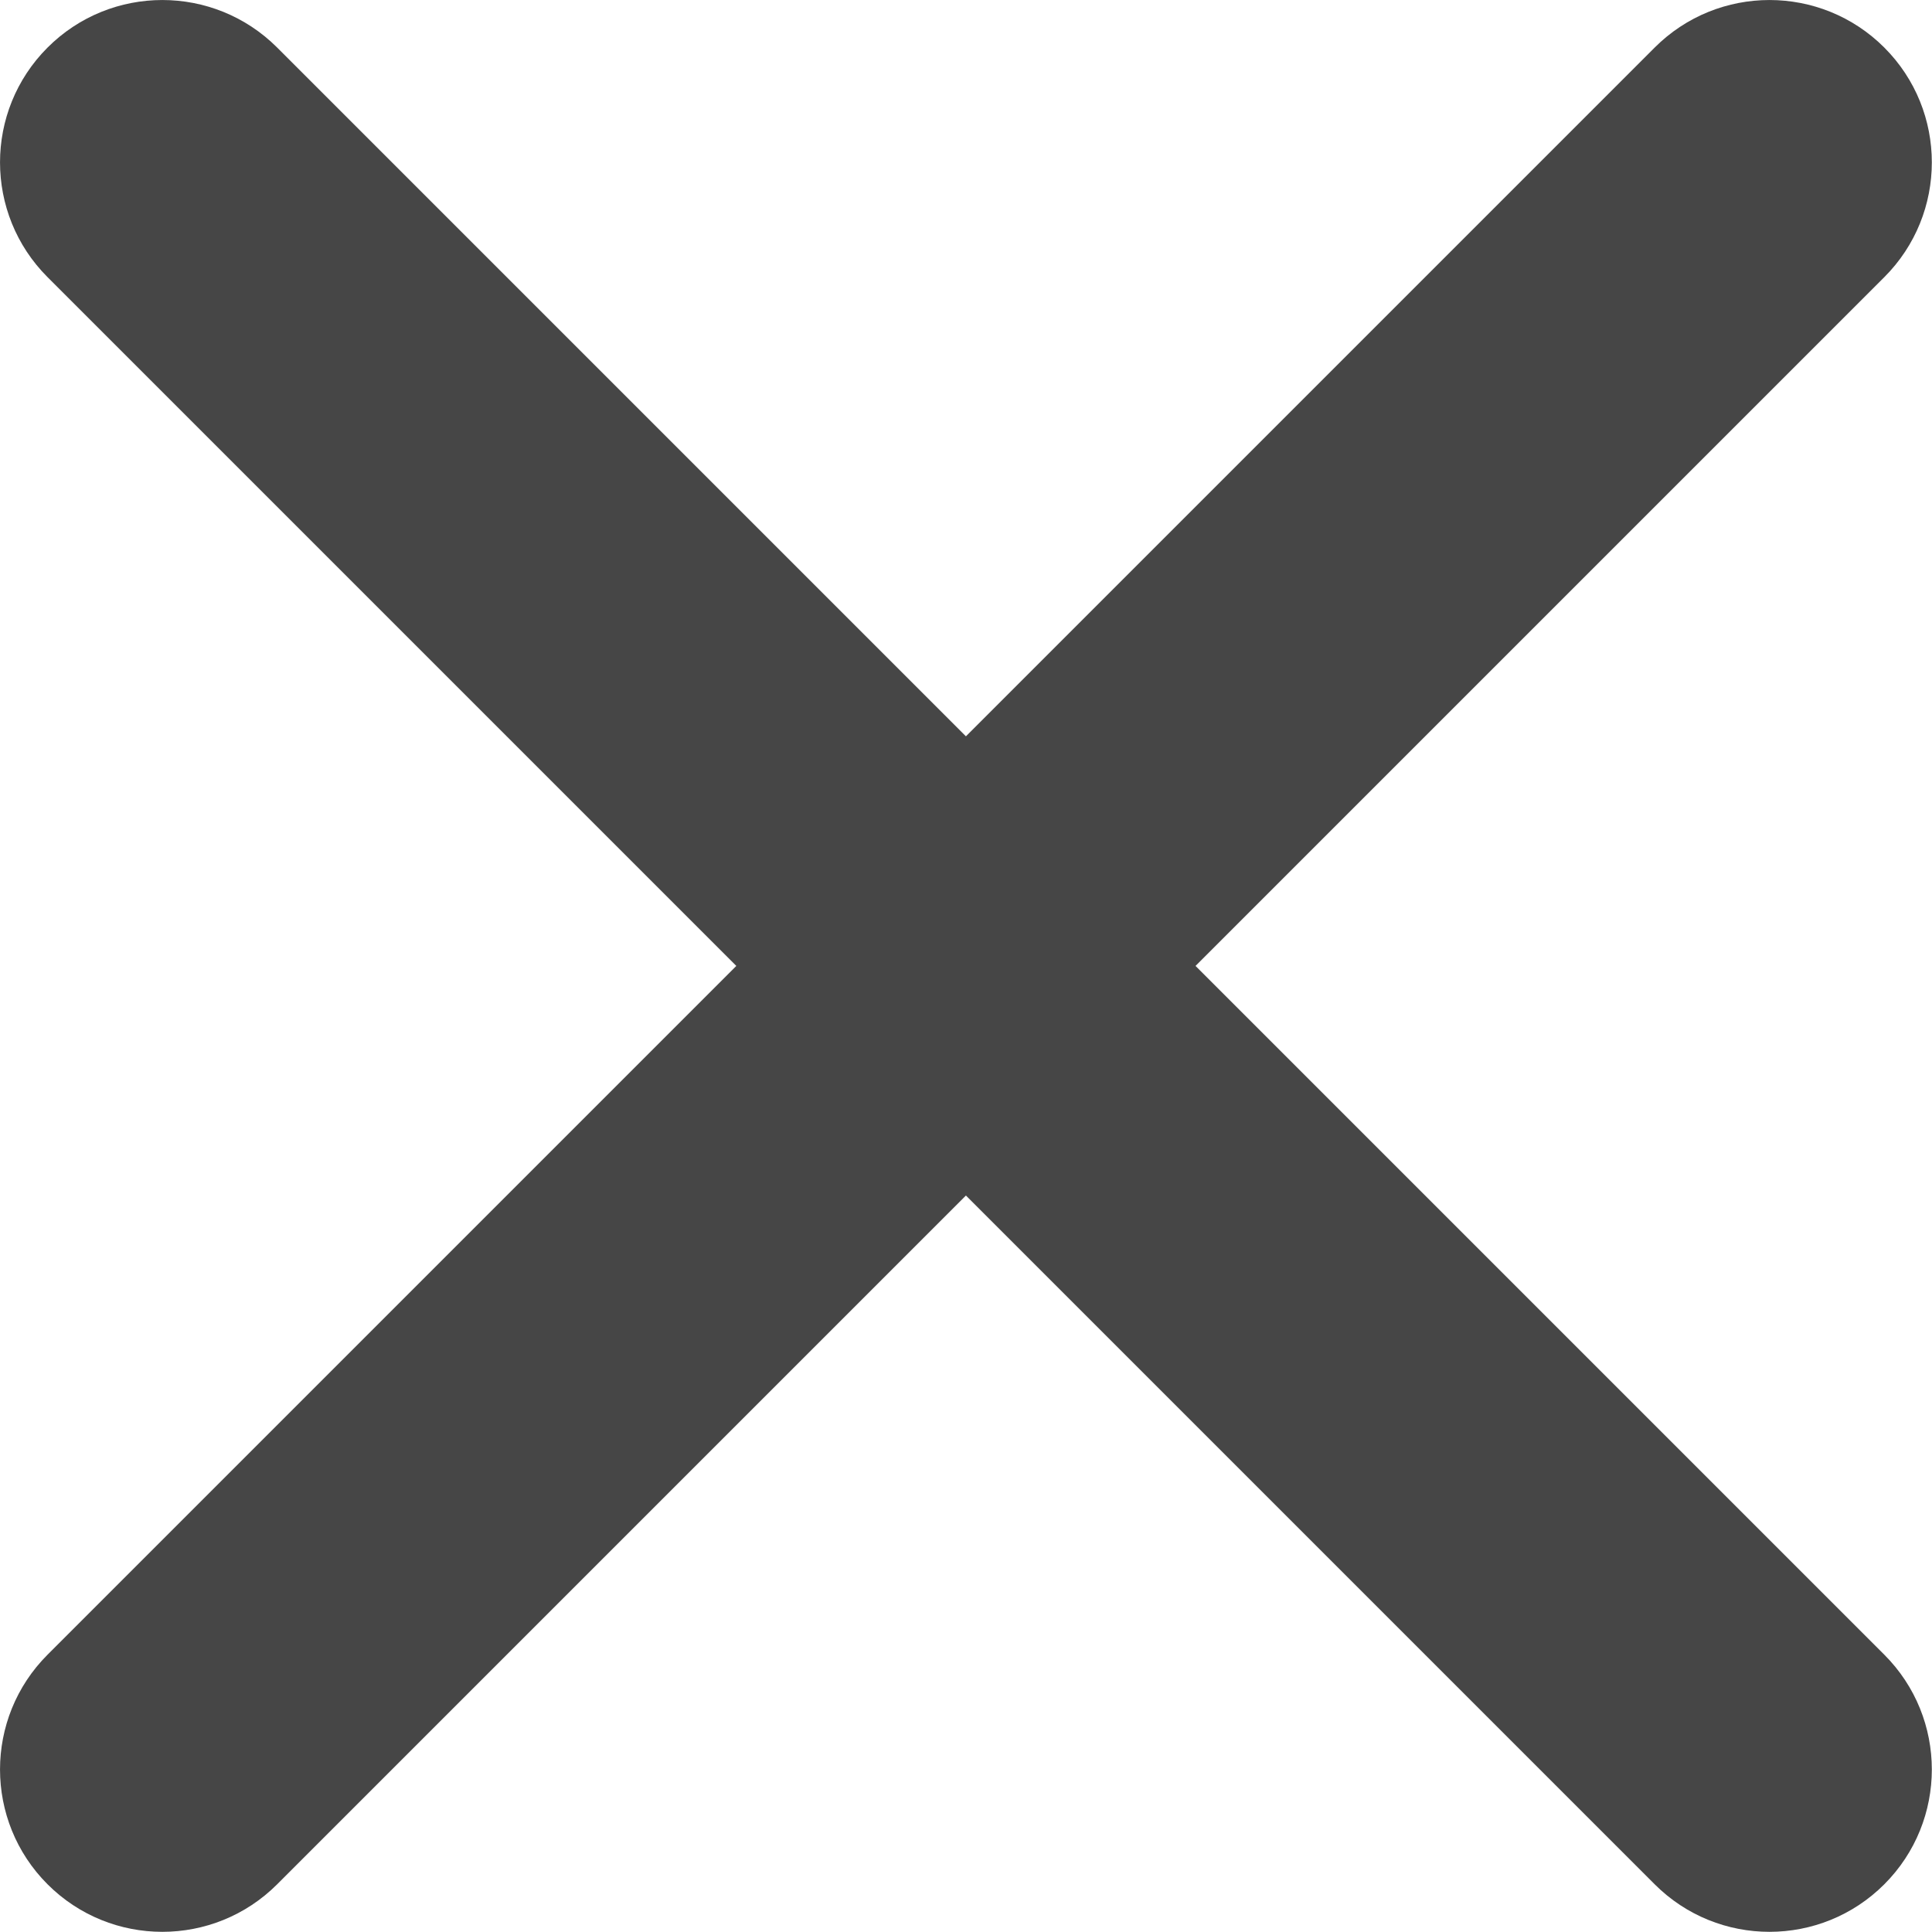 <?xml version="1.0" encoding="UTF-8"?>
<svg width="26px" height="26px" viewBox="0 0 26 26" version="1.1" xmlns="http://www.w3.org/2000/svg" xmlns:xlink="http://www.w3.org/1999/xlink">
    <!-- Generator: Sketch 49 (51002) - http://www.bohemiancoding.com/sketch -->
    <title>cancel-music</title>
    <desc>Created with Sketch.</desc>
    <defs></defs>
    <g id="Page-1" stroke="none" stroke-width="1" fill="none" fill-rule="evenodd">
        <g id="wto-main-mobile-menu" transform="translate(-24, -20)" fill="#464646" fill-rule="nonzero">
            <g id="cancel-music" transform="translate(24, 20)">
                <path d="M16.089,12.999 L25.358,3.73 C26.211,2.877 26.211,1.493 25.358,0.64 C24.505,-0.213 23.121,-0.213 22.268,0.64 L12.999,9.909 L3.73,0.64 C2.876,-0.213 1.493,-0.213 0.64,0.64 C-0.213,1.493 -0.213,2.877 0.64,3.73 L9.909,12.999 L0.64,22.268 C-0.213,23.121 -0.213,24.505 0.64,25.358 C1.493,26.211 2.876,26.211 3.73,25.358 L12.999,16.089 L22.268,25.358 C23.121,26.211 24.505,26.211 25.358,25.358 C26.211,24.505 26.211,23.121 25.358,22.268 L16.089,12.999 Z" id="Shape"></path>
            </g>
        </g>
    </g>
</svg>